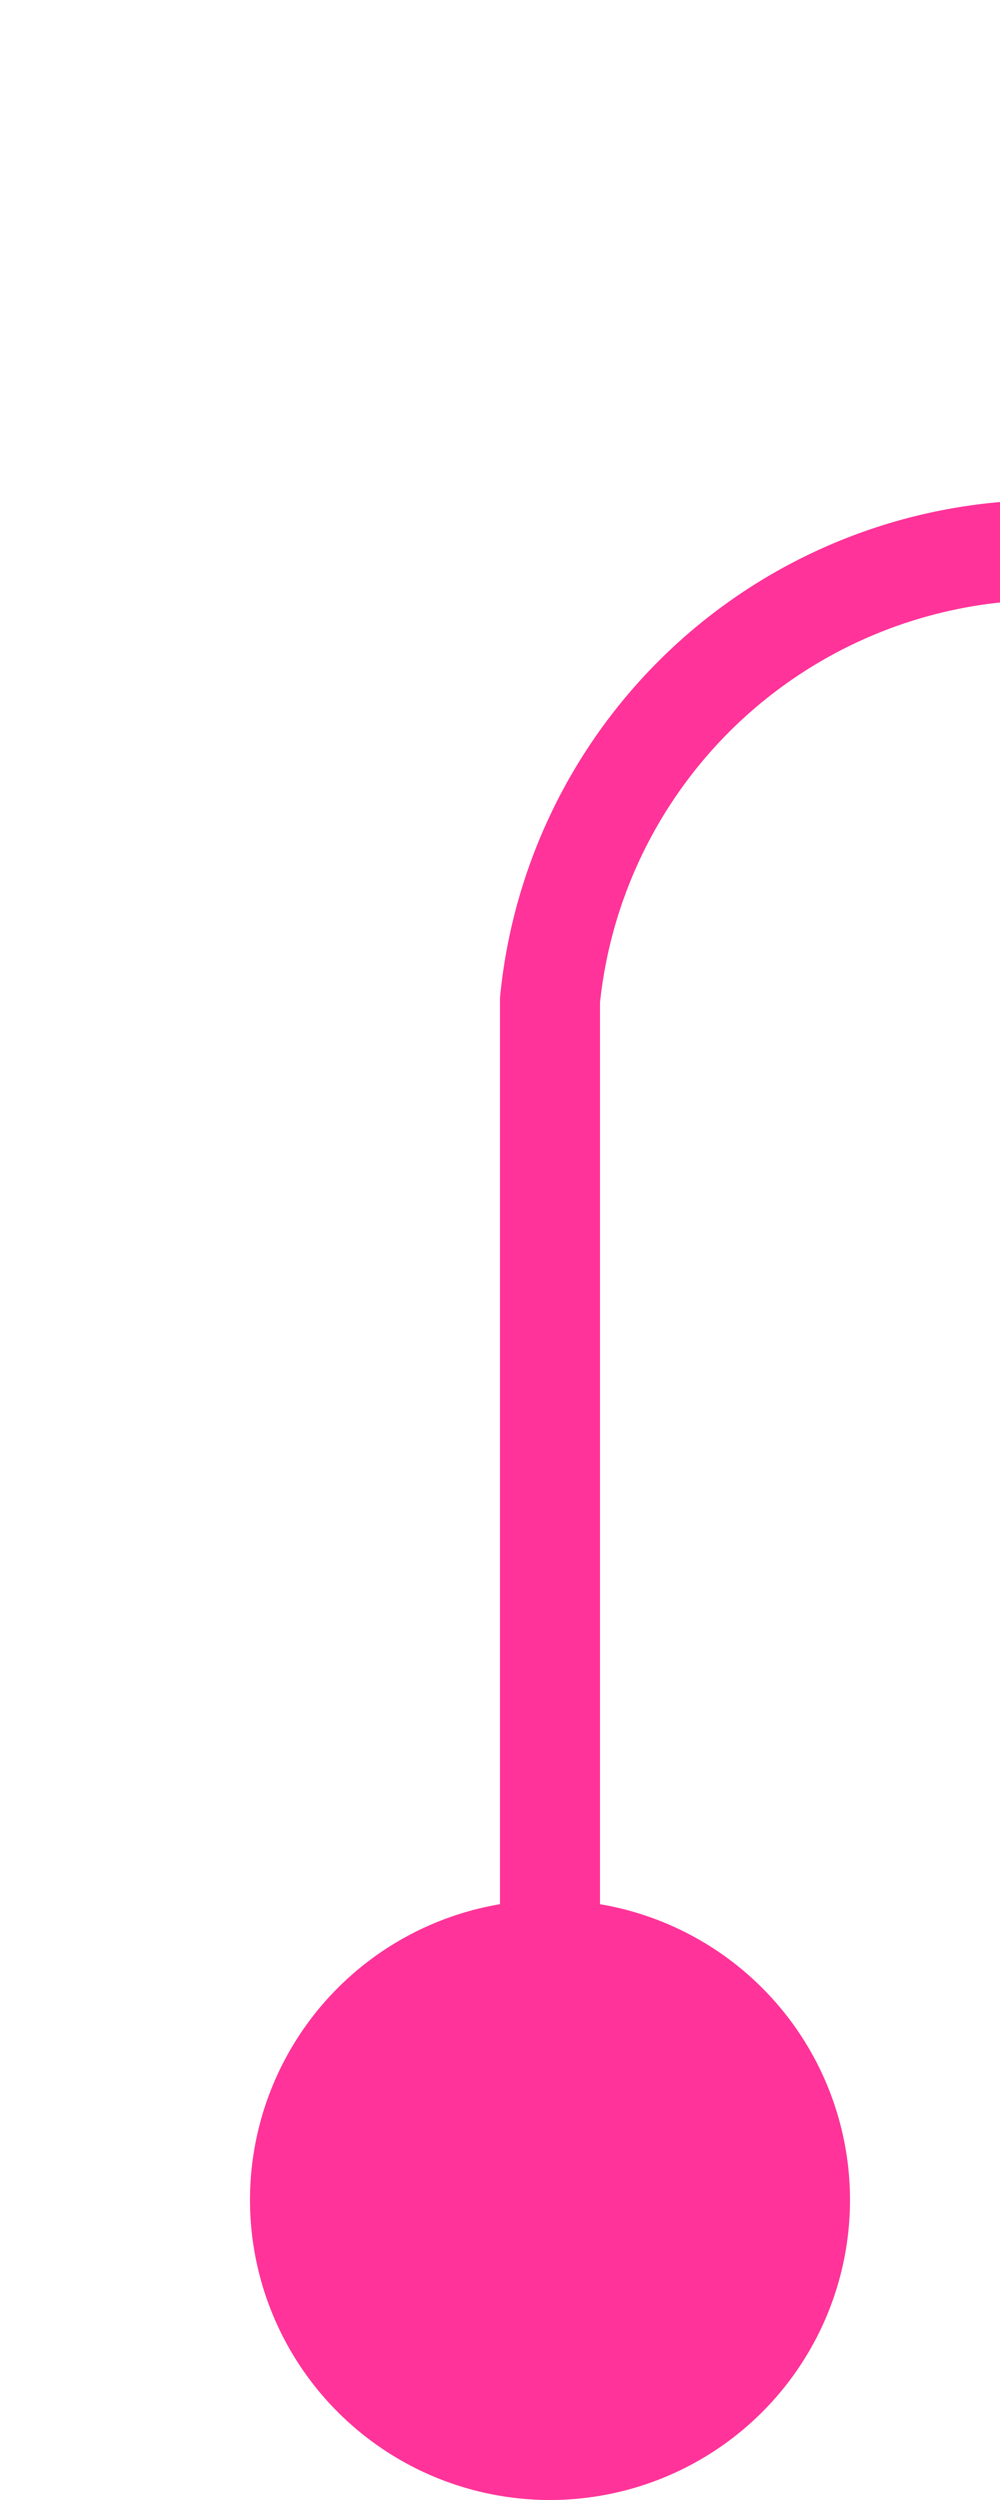 ﻿<?xml version="1.0" encoding="utf-8"?>
<svg version="1.1" xmlns:xlink="http://www.w3.org/1999/xlink" width="10px" height="25px" preserveAspectRatio="xMidYMin meet" viewBox="1991 1377  8 25" xmlns="http://www.w3.org/2000/svg">
  <path d="M 1995.5 1401  L 1995.5 1387  A 5 5 0 0 1 2000.5 1382.5 L 2120 1382.5  " stroke-width="1" stroke="#ff3399" fill="none" />
  <path d="M 1995.5 1396  A 3 3 0 0 0 1992.5 1399 A 3 3 0 0 0 1995.5 1402 A 3 3 0 0 0 1998.5 1399 A 3 3 0 0 0 1995.5 1396 Z " fill-rule="nonzero" fill="#ff3399" stroke="none" />
</svg>